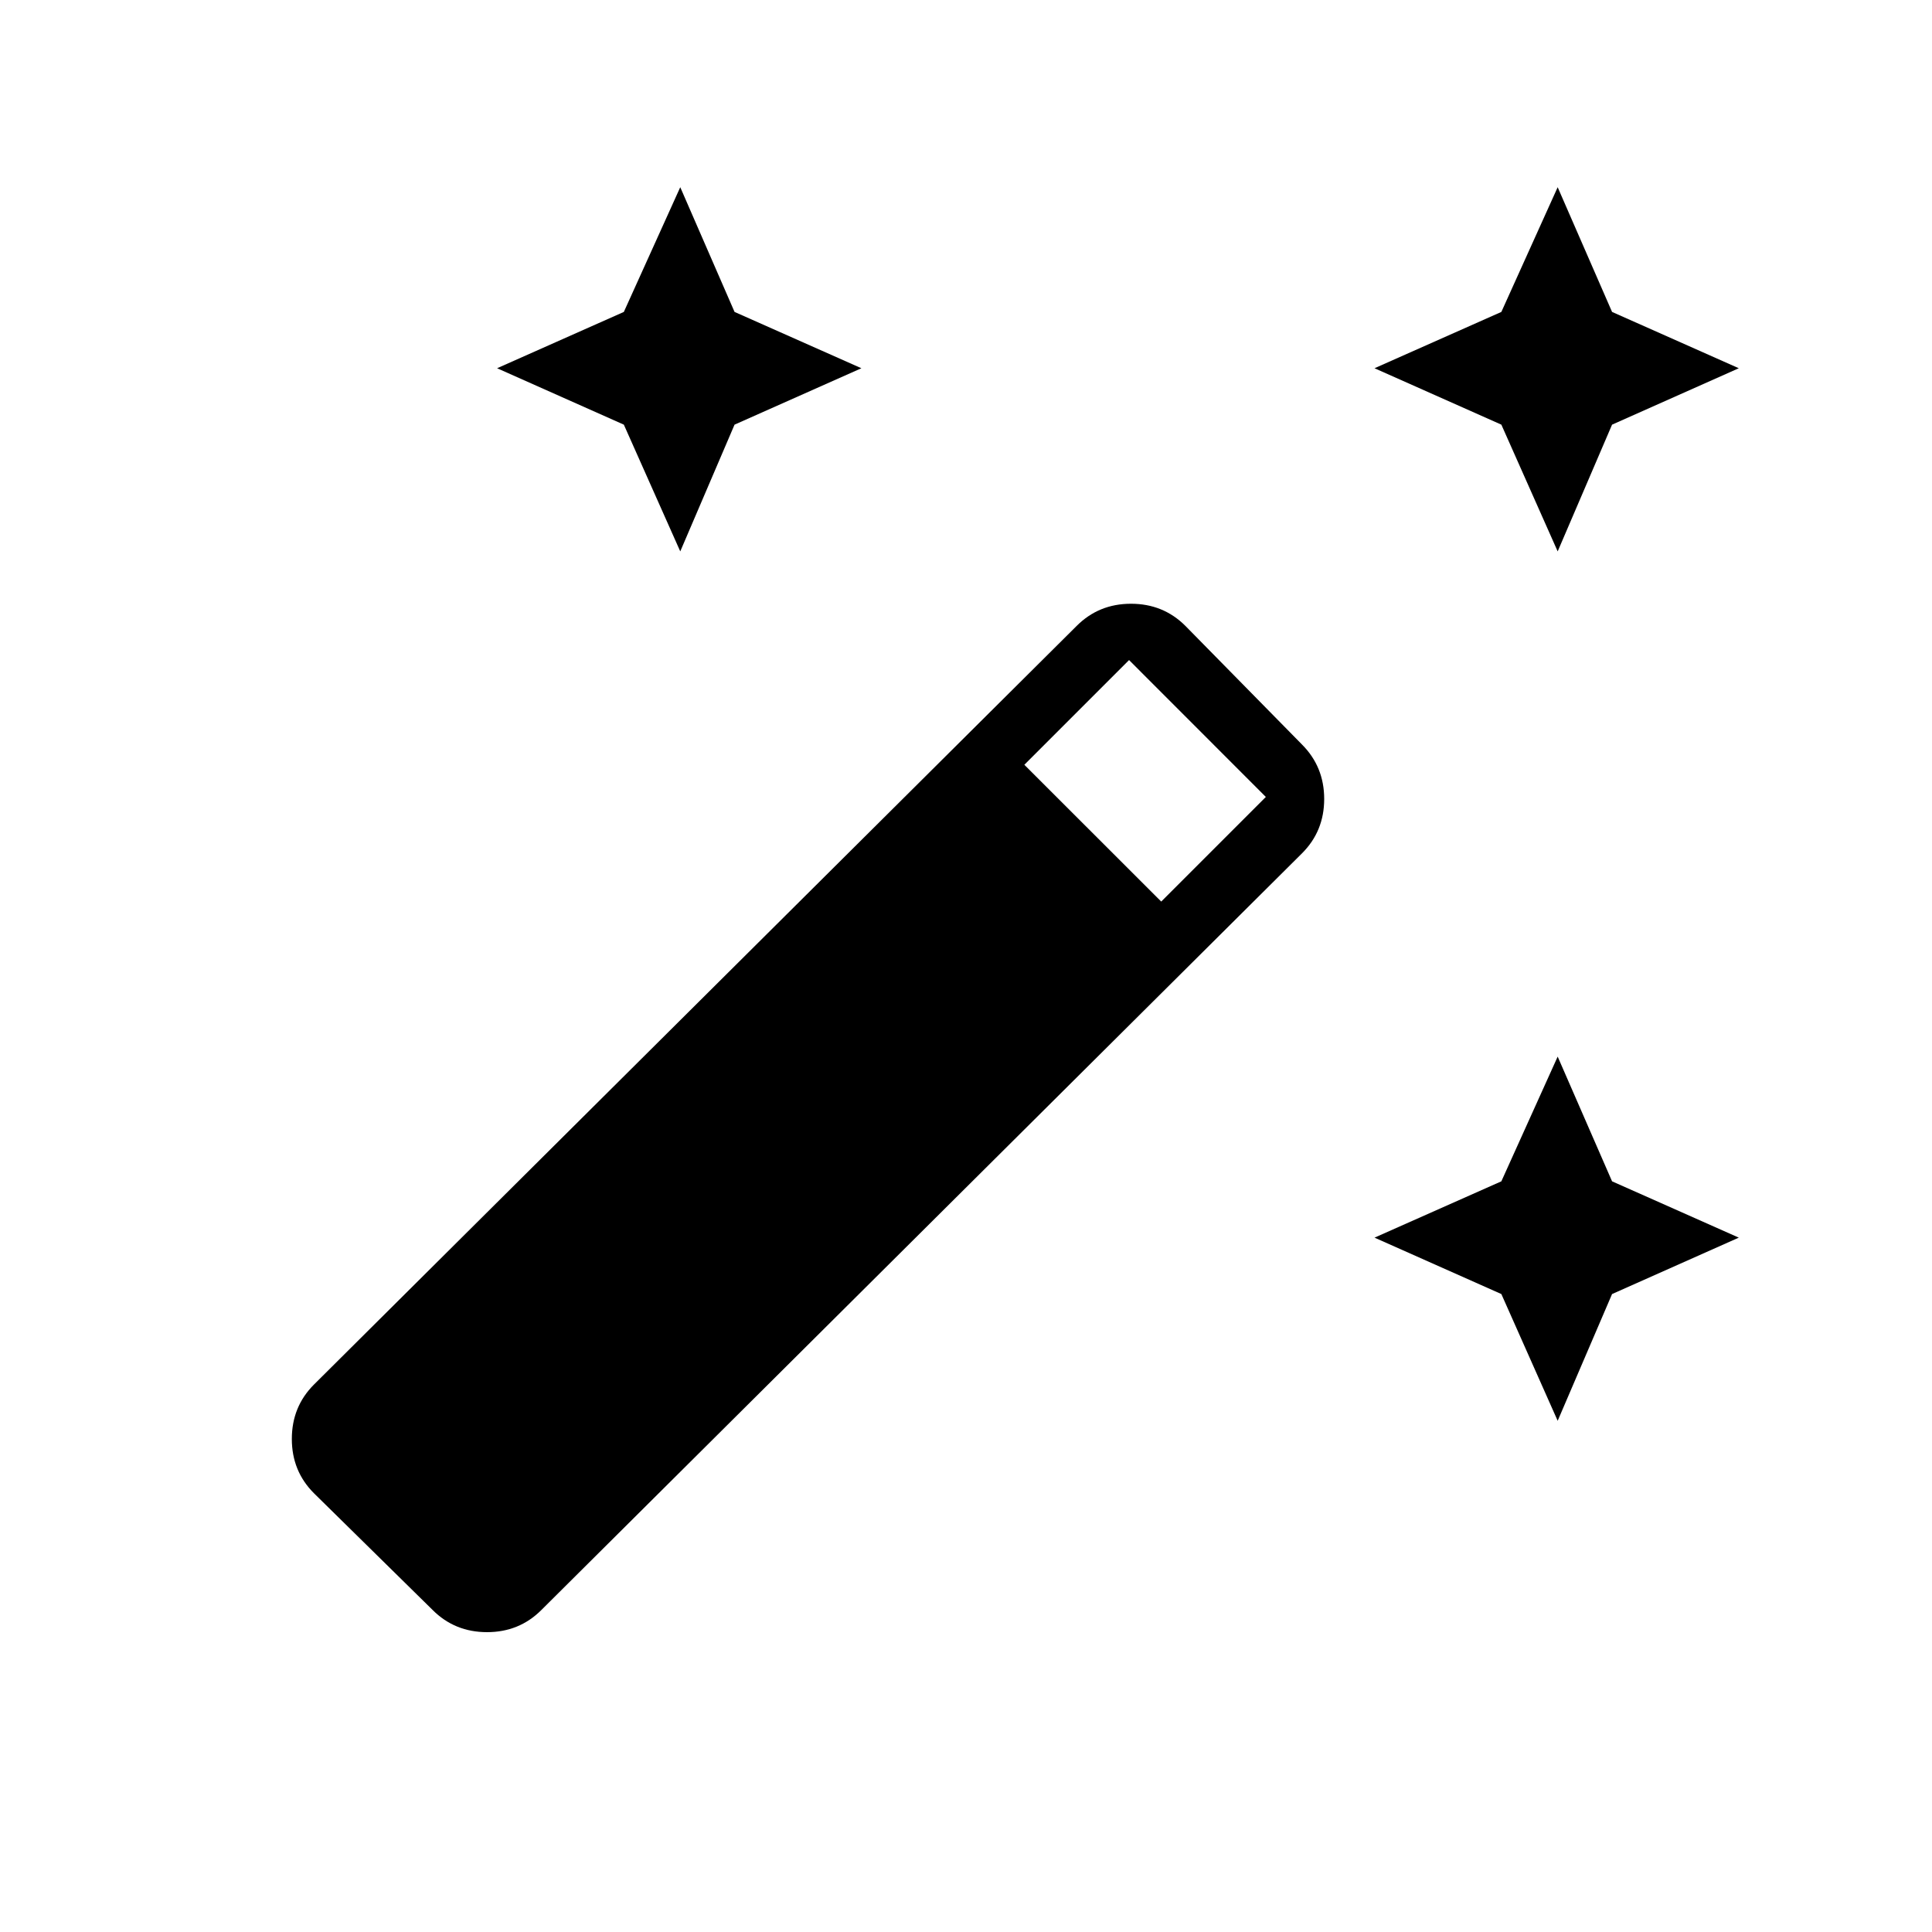 <svg xmlns="http://www.w3.org/2000/svg" height="20" width="20"><path d="m16.125 5.708-.583-1.312-1.313-.584 1.313-.583.583-1.291.563 1.291L18 3.812l-1.312.584Zm-9.083 0-.584-1.312-1.312-.584 1.312-.583.584-1.291.562 1.291 1.313.583-1.313.584Zm9.083 9-.583-1.312-1.313-.584 1.313-.583.583-1.291.563 1.291 1.312.583-1.312.584ZM4.479 16.667 3.25 15.458q-.229-.229-.229-.562 0-.334.229-.563l7.896-7.854q.229-.229.562-.229.334 0 .563.229l1.208 1.229q.229.23.229.563 0 .333-.229.562l-7.875 7.834q-.229.229-.562.229-.334 0-.563-.229Zm7.542-7.334 1.083-1.083-1.416-1.417-1.084 1.084Z"/></svg>